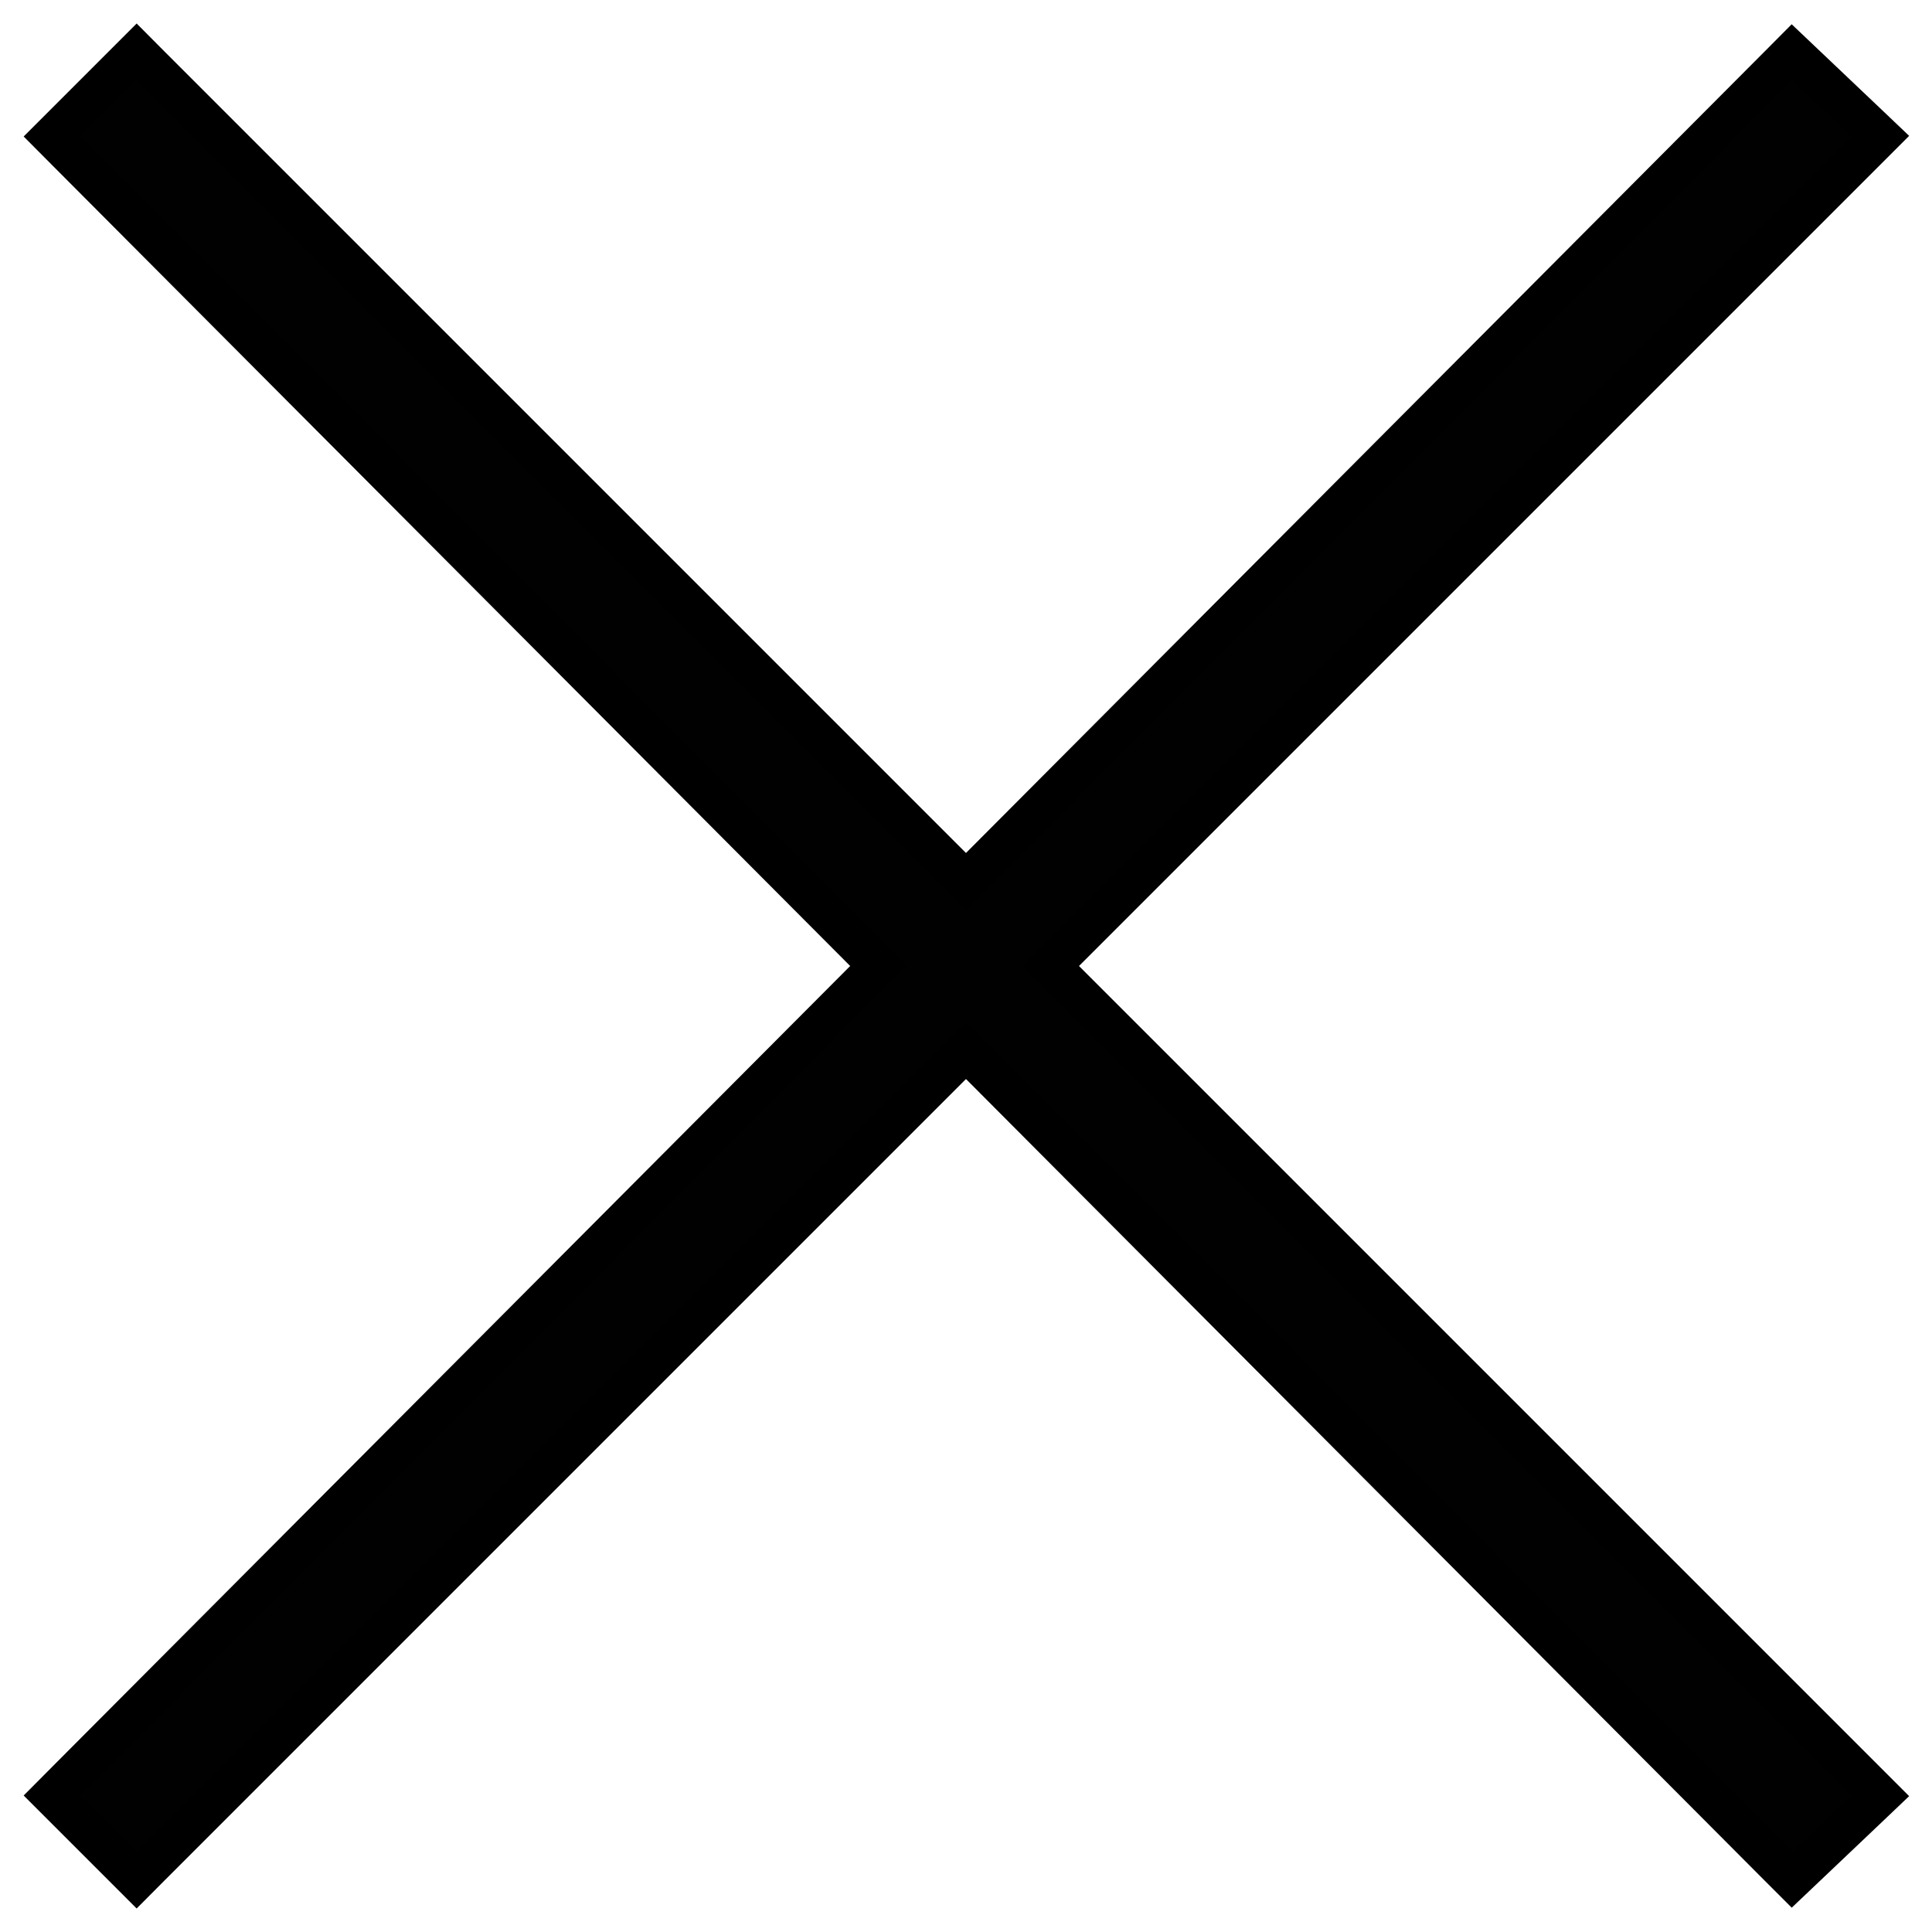 <svg width="24" height="24" viewBox="0 0 24 24" fill="none" xmlns="http://www.w3.org/2000/svg">
<path d="M22.439 0.819L22.262 0.651L22.09 0.824L12 10.95L1.873 0.823L1.697 0.646L1.52 0.823L0.823 1.52L0.647 1.696L0.823 1.873L10.914 12L0.823 22.127L0.647 22.304L0.823 22.48L1.52 23.177L1.697 23.354L1.873 23.177L12 13.05L22.09 23.177L22.262 23.349L22.439 23.181L23.172 22.485L23.358 22.308L23.177 22.127L13.05 12L23.177 1.873L23.358 1.692L23.172 1.515L22.439 0.819Z" fill="#010101" stroke="black" stroke-width="0.5"/>
</svg>
